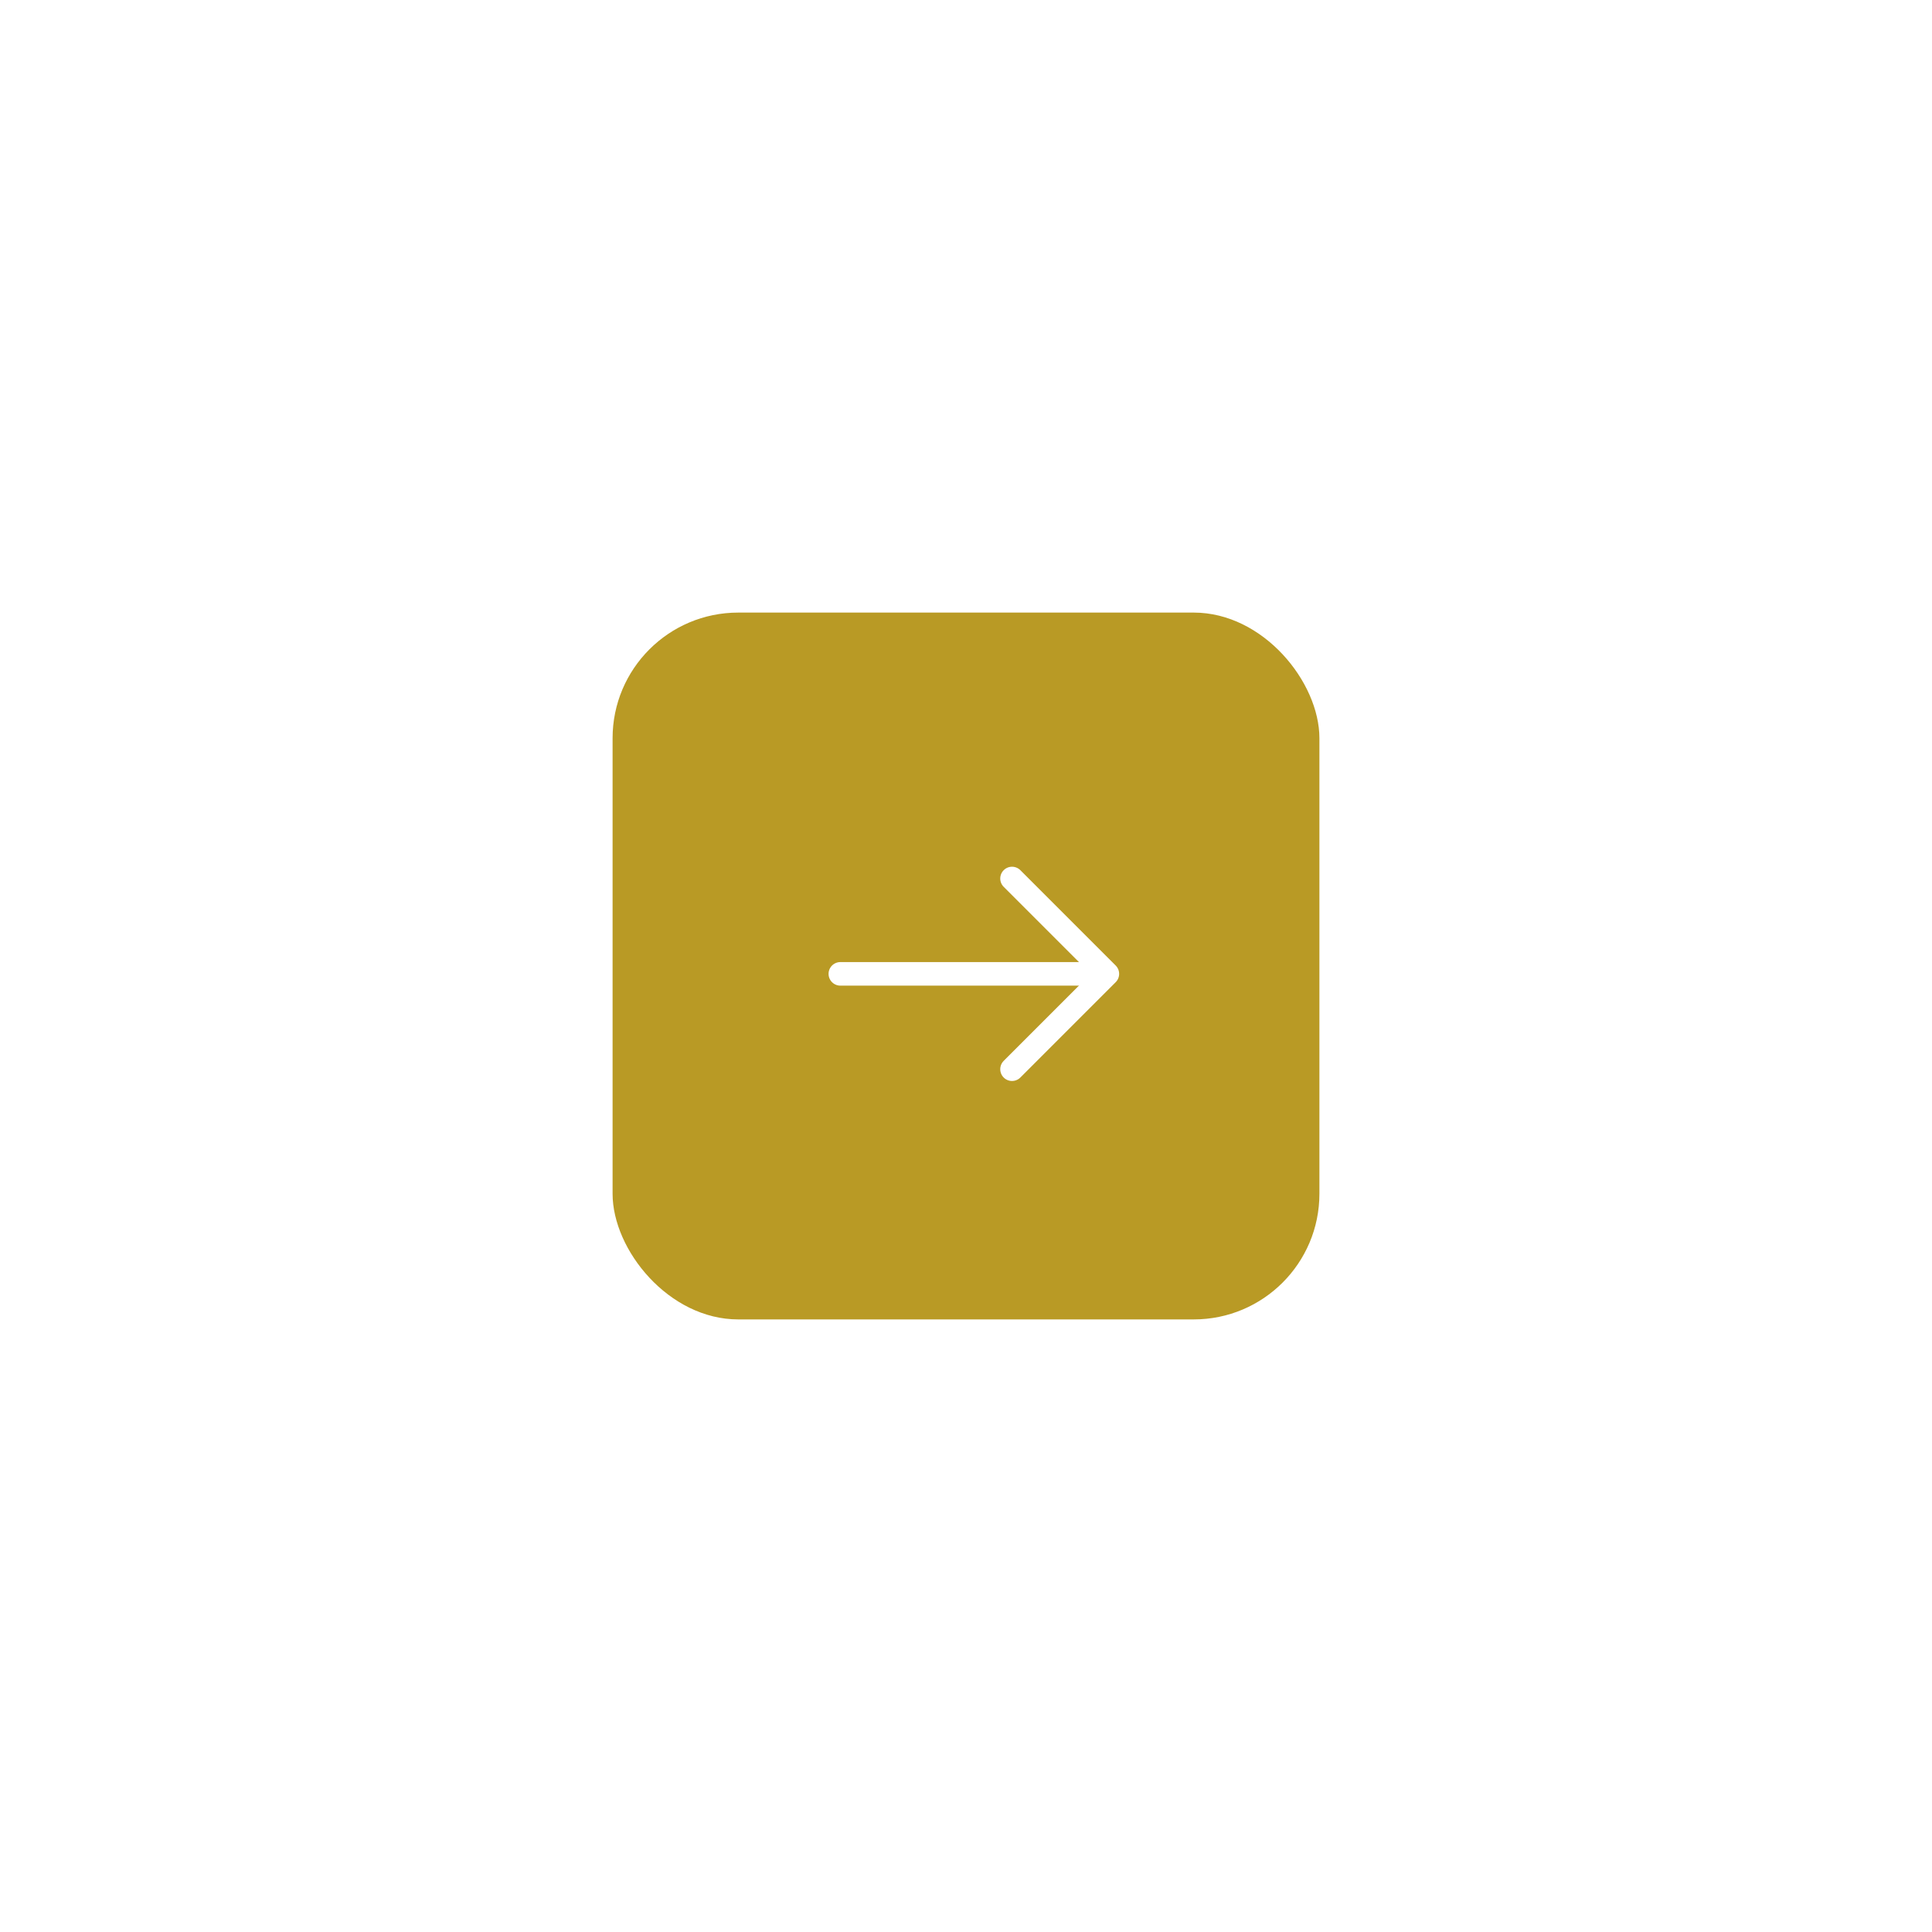 <svg width="123" height="123" viewBox="0 0 123 123" fill="none" xmlns="http://www.w3.org/2000/svg">
<g filter="url(#filter0_d_25_544)">
<rect x="50" y="39" width="45" height="45" rx="8" fill="#B99A25"/>
<path d="M75.43 55.93L81.5 62L75.43 68.07" stroke="white" stroke-width="1.5" stroke-miterlimit="10" stroke-linecap="round" stroke-linejoin="round"/>
<path d="M64.5 62H81.33" stroke="white" stroke-width="1.5" stroke-miterlimit="10" stroke-linecap="round" stroke-linejoin="round"/>
</g>
<defs>
<filter id="filter0_d_25_544" x="0" y="0" width="123" height="123" filterUnits="userSpaceOnUse" color-interpolation-filters="sRGB">
<feFlood flood-opacity="0" result="BackgroundImageFix"/>
<feColorMatrix in="SourceAlpha" type="matrix" values="0 0 0 0 0 0 0 0 0 0 0 0 0 0 0 0 0 0 127 0" result="hardAlpha"/>
<feOffset dx="-11"/>
<feGaussianBlur stdDeviation="19.5"/>
<feComposite in2="hardAlpha" operator="out"/>
<feColorMatrix type="matrix" values="0 0 0 0 0 0 0 0 0 0 0 0 0 0 0 0 0 0 0.15 0"/>
<feBlend mode="normal" in2="BackgroundImageFix" result="effect1_dropShadow_25_544"/>
<feBlend mode="normal" in="SourceGraphic" in2="effect1_dropShadow_25_544" result="shape"/>
</filter>
</defs>
</svg>
